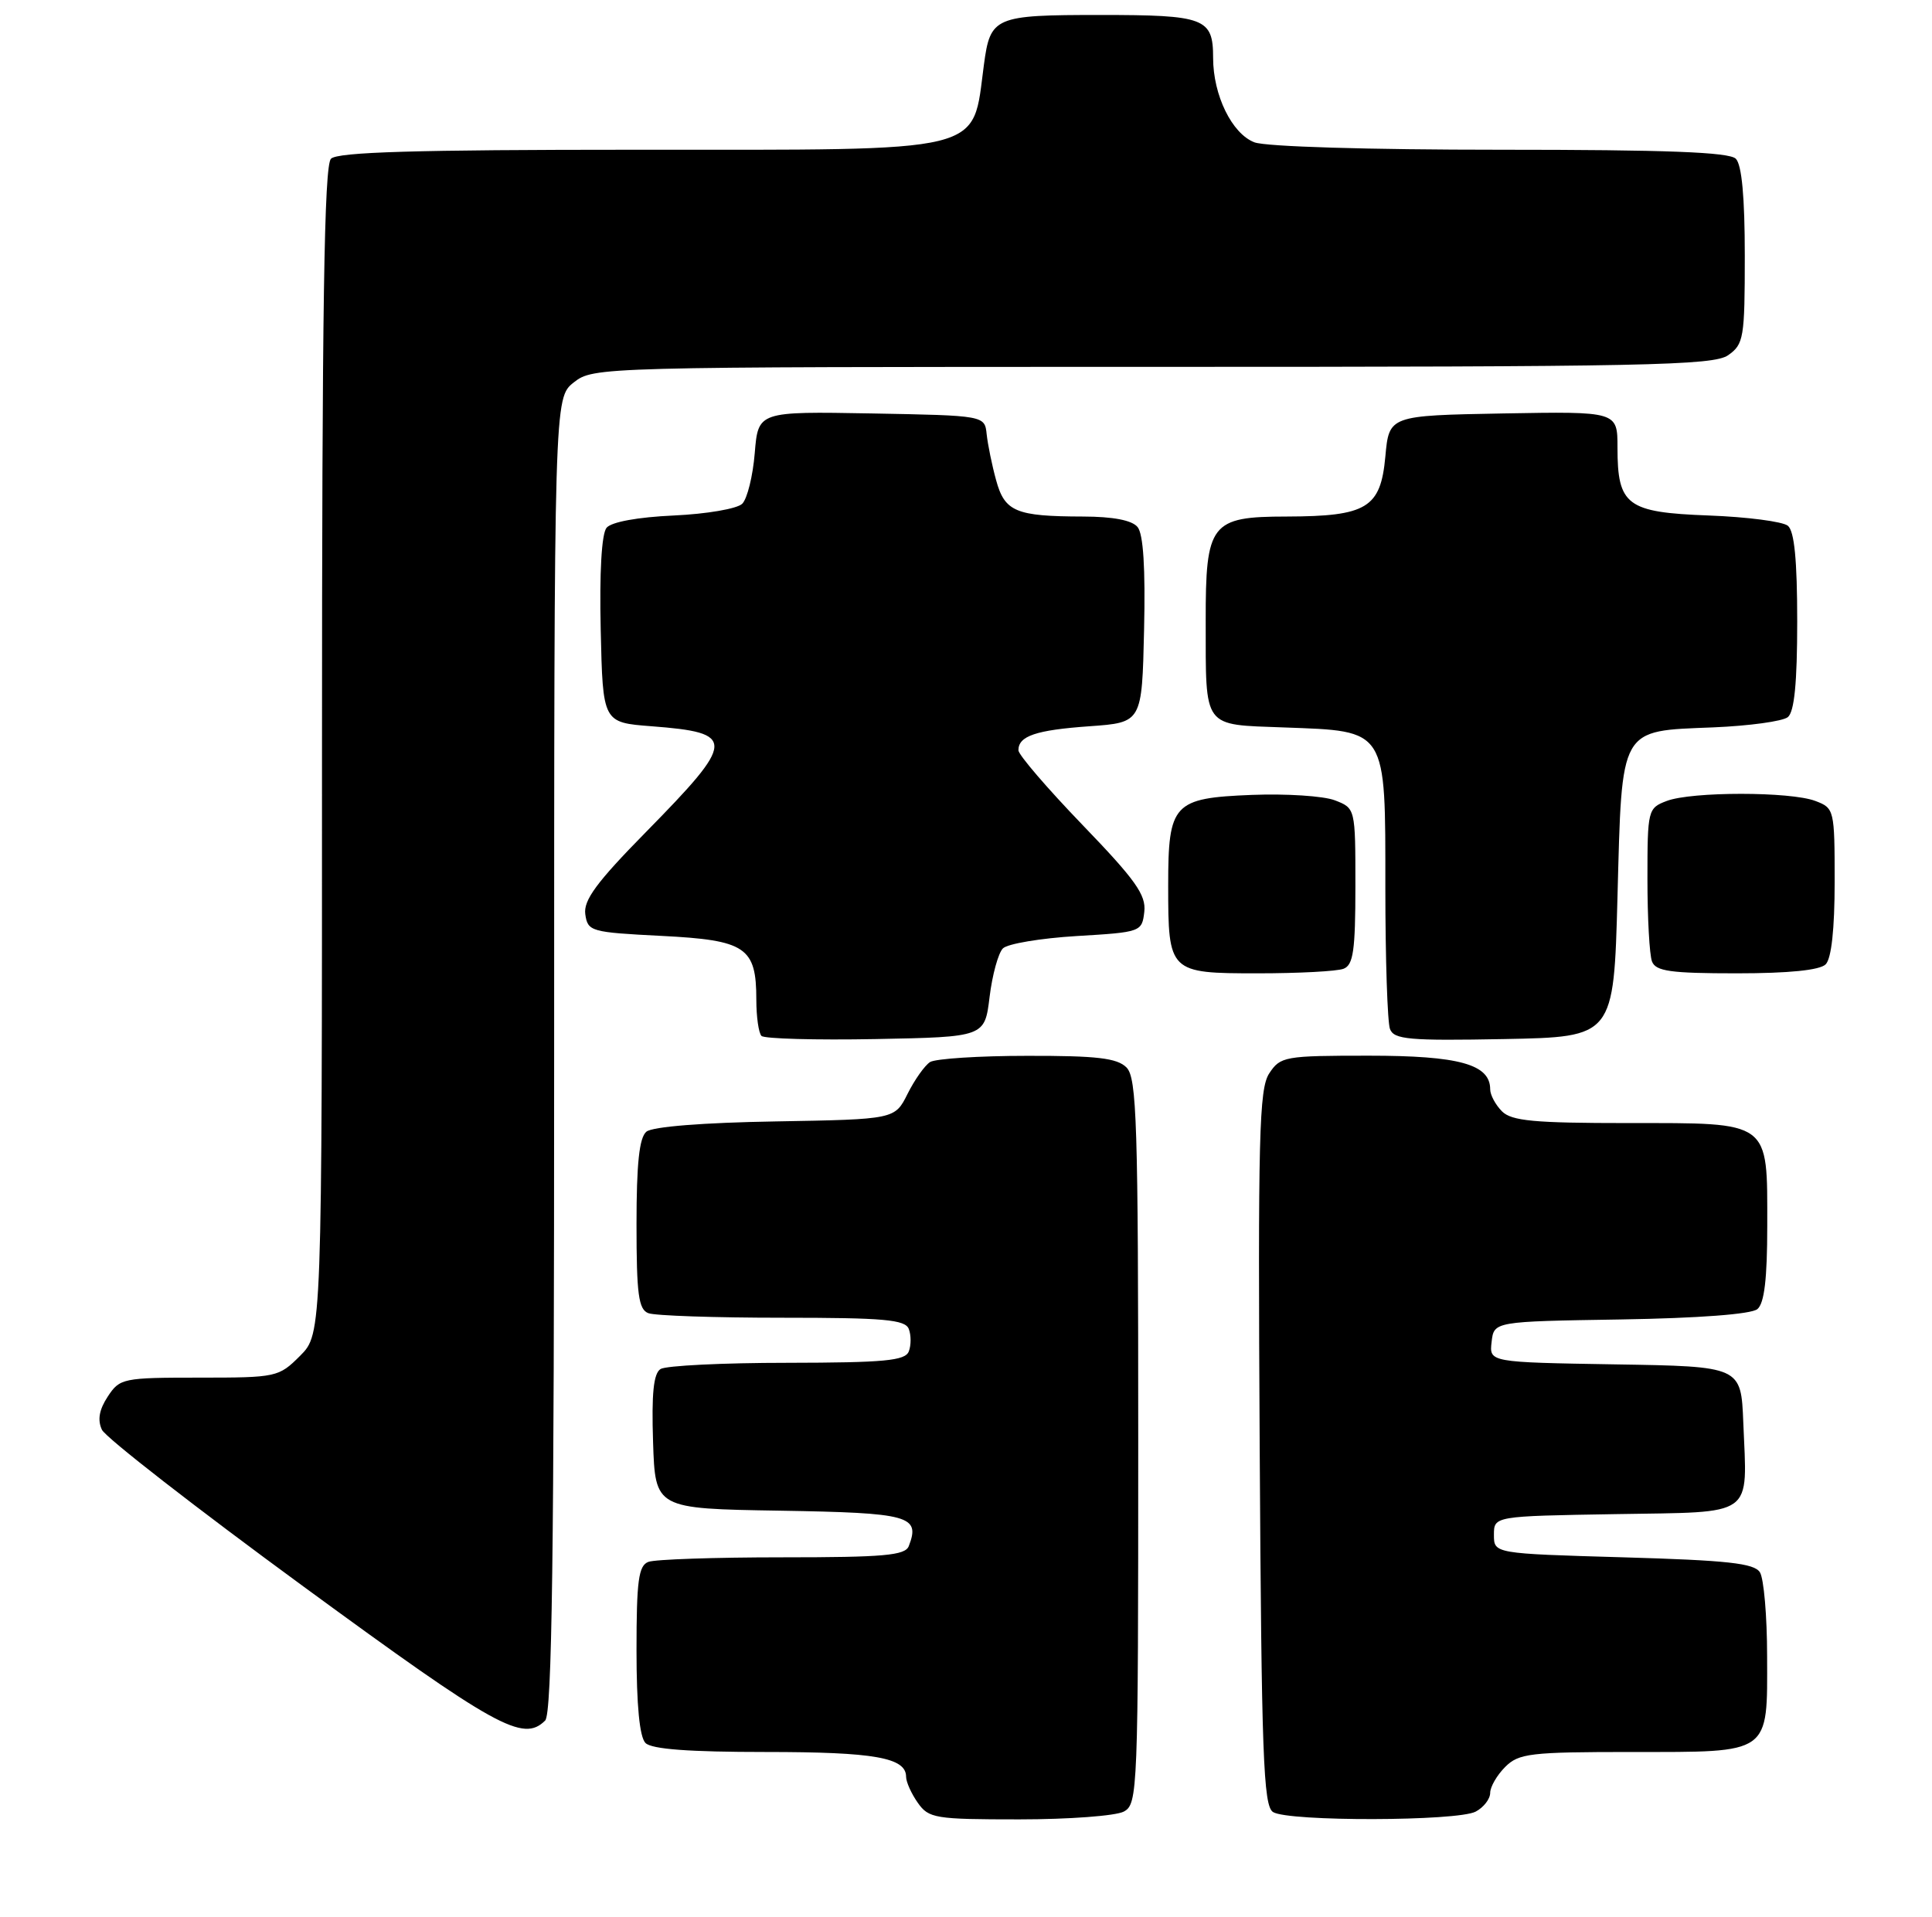 <?xml version="1.0" encoding="UTF-8" standalone="no"?>
<!DOCTYPE svg PUBLIC "-//W3C//DTD SVG 1.1//EN" "http://www.w3.org/Graphics/SVG/1.1/DTD/svg11.dtd" >
<svg xmlns="http://www.w3.org/2000/svg" xmlns:xlink="http://www.w3.org/1999/xlink" version="1.1" viewBox="0 0 258 256">
 <g >
 <path fill="currentColor"
d=" M 150.07 241.96 C 151.94 240.96 152.00 239.36 152.00 192.54 C 152.00 149.88 151.81 143.96 150.43 142.57 C 149.18 141.32 146.48 141.00 137.18 141.02 C 130.76 141.02 124.92 141.40 124.20 141.85 C 123.49 142.31 122.14 144.21 121.20 146.09 C 119.50 149.50 119.50 149.50 103.57 149.78 C 93.90 149.94 87.12 150.48 86.32 151.15 C 85.37 151.94 85.00 155.40 85.00 163.52 C 85.00 172.87 85.27 174.89 86.58 175.39 C 87.45 175.73 95.50 176.00 104.47 176.00 C 118.05 176.00 120.88 176.25 121.36 177.50 C 121.68 178.32 121.68 179.68 121.36 180.50 C 120.88 181.74 118.12 182.00 105.14 182.02 C 96.54 182.02 88.92 182.40 88.21 182.85 C 87.27 183.44 87.00 186.13 87.21 192.58 C 87.50 201.50 87.50 201.50 104.15 201.77 C 121.50 202.06 122.92 202.45 121.36 206.50 C 120.88 207.75 118.05 208.00 104.47 208.00 C 95.50 208.00 87.45 208.27 86.58 208.61 C 85.27 209.11 85.00 211.12 85.00 220.41 C 85.00 227.78 85.41 232.01 86.20 232.80 C 87.03 233.63 92.04 234.00 102.27 234.00 C 116.78 234.00 121.00 234.75 121.00 237.31 C 121.00 238.00 121.70 239.56 122.56 240.78 C 124.02 242.86 124.85 243.00 136.12 243.00 C 142.73 243.00 149.00 242.53 150.07 241.96 Z  M 197.07 241.96 C 198.13 241.40 199.00 240.27 199.00 239.46 C 199.00 238.66 199.90 237.10 201.00 236.00 C 202.82 234.18 204.33 234.00 217.93 234.00 C 236.58 234.00 236.01 234.41 235.98 221.18 C 235.98 215.86 235.54 210.82 235.02 210.00 C 234.26 208.79 230.68 208.40 216.79 208.00 C 199.50 207.50 199.50 207.50 199.50 205.00 C 199.50 202.50 199.50 202.50 215.74 202.23 C 234.57 201.91 233.31 202.81 232.80 189.99 C 232.50 182.50 232.50 182.50 215.69 182.23 C 198.87 181.95 198.87 181.95 199.19 179.23 C 199.50 176.50 199.50 176.50 216.43 176.23 C 226.84 176.06 233.86 175.53 234.68 174.85 C 235.61 174.08 236.00 170.82 236.00 163.71 C 236.00 149.58 236.57 150.00 217.42 150.00 C 204.86 150.00 201.86 149.72 200.57 148.43 C 199.71 147.56 199.00 146.24 199.00 145.49 C 199.00 142.15 194.86 141.00 182.80 141.00 C 171.54 141.00 170.98 141.10 169.49 143.37 C 168.14 145.44 167.98 151.70 168.22 193.40 C 168.46 234.48 168.71 241.20 170.00 242.02 C 172.03 243.31 194.65 243.26 197.07 241.96 Z  M 72.80 229.80 C 73.72 228.88 74.00 207.77 74.00 140.87 C 74.00 53.15 74.00 53.15 76.63 51.07 C 79.25 49.02 79.91 49.00 153.91 49.00 C 219.85 49.00 228.81 48.82 230.78 47.44 C 232.86 45.98 233.00 45.14 233.00 34.14 C 233.00 26.34 232.60 22.00 231.80 21.20 C 230.92 20.32 222.55 20.00 200.37 20.00 C 182.76 20.00 169.04 19.59 167.52 19.01 C 164.52 17.87 162.00 12.72 162.00 7.73 C 162.00 2.41 160.92 2.00 146.92 2.00 C 132.78 2.00 132.25 2.23 131.39 8.66 C 129.78 20.63 132.38 20.00 84.75 20.00 C 55.48 20.00 45.09 20.31 44.20 21.20 C 43.29 22.11 43.00 41.04 43.00 100.28 C 43.00 178.15 43.00 178.15 40.08 181.08 C 37.22 183.94 36.93 184.00 26.60 184.00 C 16.41 184.00 15.99 184.09 14.39 186.53 C 13.24 188.28 13.00 189.65 13.61 190.96 C 14.10 192.00 26.20 201.41 40.50 211.88 C 66.30 230.77 69.86 232.74 72.80 229.80 Z  M 132.15 133.15 C 132.51 130.20 133.31 127.29 133.93 126.67 C 134.55 126.05 138.98 125.31 143.78 125.02 C 152.38 124.51 152.50 124.46 152.81 121.78 C 153.07 119.54 151.63 117.51 144.56 110.18 C 139.85 105.29 136.00 100.81 136.00 100.21 C 136.00 98.30 138.32 97.51 145.50 97.00 C 152.50 96.50 152.50 96.50 152.78 84.14 C 152.97 75.88 152.68 71.32 151.91 70.39 C 151.16 69.48 148.63 69.00 144.63 68.99 C 135.65 68.97 134.17 68.35 133.02 64.13 C 132.47 62.14 131.91 59.38 131.76 58.00 C 131.50 55.50 131.50 55.50 116.38 55.22 C 101.25 54.95 101.25 54.95 100.79 60.51 C 100.54 63.57 99.79 66.61 99.12 67.28 C 98.45 67.95 94.37 68.65 89.99 68.85 C 85.16 69.07 81.66 69.71 81.00 70.49 C 80.34 71.30 80.04 76.43 80.22 84.14 C 80.50 96.50 80.50 96.50 87.00 97.00 C 98.34 97.87 98.29 98.88 86.28 111.11 C 79.66 117.84 77.90 120.24 78.16 122.11 C 78.49 124.41 78.89 124.52 88.33 125.00 C 99.61 125.57 101.00 126.51 101.00 133.52 C 101.00 135.80 101.31 137.98 101.69 138.36 C 102.07 138.74 108.94 138.93 116.94 138.78 C 131.50 138.50 131.50 138.50 132.15 133.15 Z  M 216.00 119.78 C 216.61 96.91 216.19 97.66 228.79 97.15 C 233.58 96.95 238.06 96.34 238.75 95.78 C 239.62 95.06 240.00 91.19 240.00 83.00 C 240.00 74.81 239.62 70.93 238.75 70.22 C 238.06 69.66 233.30 69.04 228.17 68.85 C 217.25 68.44 216.00 67.51 216.00 59.78 C 216.00 54.95 216.00 54.95 200.75 55.22 C 185.50 55.50 185.50 55.50 185.00 60.98 C 184.37 67.85 182.54 68.96 171.81 68.99 C 161.67 69.00 160.99 69.88 161.01 82.97 C 161.03 97.45 160.52 96.75 171.49 97.16 C 185.32 97.67 185.00 97.16 185.00 118.57 C 185.00 128.07 185.28 136.56 185.62 137.44 C 186.15 138.84 188.18 139.02 200.87 138.78 C 215.50 138.50 215.50 138.50 216.00 119.78 Z  M 179.42 129.39 C 180.72 128.89 181.00 126.95 181.00 118.37 C 181.00 107.95 181.00 107.95 178.25 106.89 C 176.74 106.31 171.75 105.99 167.17 106.17 C 156.67 106.59 156.00 107.31 156.00 118.26 C 156.00 129.89 156.11 130.00 167.95 130.00 C 173.39 130.00 178.55 129.73 179.42 129.39 Z  M 243.80 128.80 C 244.57 128.03 245.00 124.08 245.00 117.78 C 245.00 108.15 244.95 107.93 242.43 106.98 C 239.12 105.71 225.88 105.71 222.57 106.98 C 220.06 107.93 220.00 108.18 220.00 117.39 C 220.00 122.59 220.27 127.55 220.61 128.42 C 221.11 129.72 223.08 130.00 231.91 130.00 C 238.89 130.00 243.02 129.58 243.80 128.80 Z "/>
</g>
</svg>